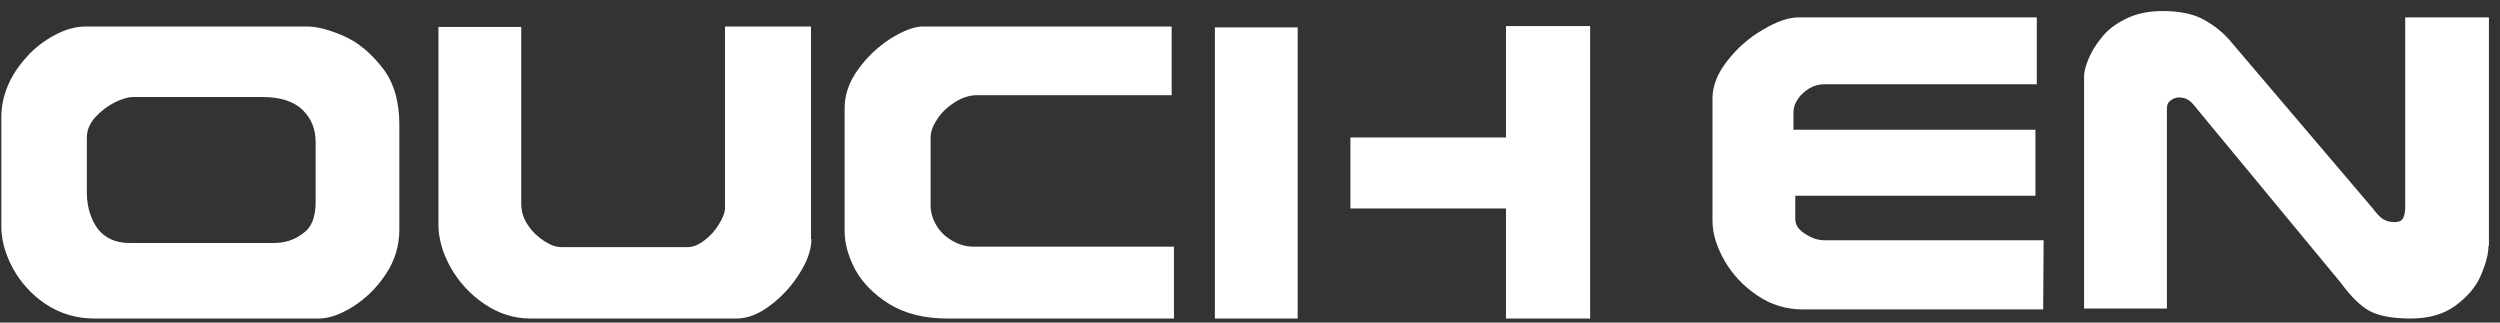 <?xml version="1.0" encoding="UTF-8" standalone="no"?><svg width='186' height='24' viewBox='0 0 186 24' fill='none' xmlns='http://www.w3.org/2000/svg'>
<rect x="0" y="0" width="186" height="24" fill="#333333" stroke="none"/>
<path fill-rule='evenodd' clip-rule='evenodd' d='M23.484 15.034V10.568C23.484 9.62 23.179 8.842 22.536 8.199C21.893 7.556 20.878 7.217 19.524 7.217H9.913C9.541 7.217 9.067 7.353 8.526 7.623C7.985 7.894 7.511 8.266 7.071 8.74C6.665 9.214 6.462 9.688 6.462 10.229V14.459C6.496 15.474 6.766 16.32 7.274 17.031C7.815 17.708 8.594 18.08 9.643 18.08H20.337C21.216 18.08 21.927 17.843 22.536 17.37C23.179 16.93 23.484 16.151 23.484 15.034ZM29.71 17.099C29.71 18.283 29.372 19.4 28.695 20.415C28.018 21.43 27.206 22.209 26.259 22.818C25.277 23.427 24.431 23.698 23.721 23.698H7.037C5.65 23.698 4.465 23.326 3.382 22.615C2.333 21.904 1.521 20.991 0.946 19.941C0.37 18.858 0.1 17.843 0.1 16.862V8.706C0.1 7.826 0.303 6.98 0.675 6.168C1.047 5.356 1.589 4.645 2.198 4.002C2.841 3.359 3.518 2.886 4.262 2.513C5.007 2.141 5.717 1.972 6.428 1.972H22.841C23.585 1.972 24.499 2.209 25.582 2.683C26.665 3.156 27.612 3.969 28.458 5.051C29.304 6.134 29.71 7.556 29.71 9.248V17.099ZM60.37 17.776C60.37 18.52 60.1 19.366 59.524 20.28C58.949 21.227 58.238 22.006 57.358 22.683C56.479 23.359 55.633 23.698 54.786 23.698H39.457C38.238 23.698 37.088 23.326 36.039 22.615C34.99 21.904 34.144 20.991 33.534 19.908C32.925 18.825 32.621 17.742 32.621 16.727V2.006H38.78V15.136C38.78 15.745 38.949 16.287 39.287 16.76C39.626 17.268 40.032 17.64 40.506 17.945C40.979 18.249 41.386 18.385 41.758 18.385H51.166C51.572 18.385 51.978 18.216 52.418 17.877C52.858 17.539 53.23 17.133 53.501 16.659C53.805 16.185 53.941 15.779 53.941 15.441V1.972H60.337V17.776H60.37ZM87.274 23.698H70.489C68.763 23.698 67.308 23.326 66.157 22.615C65.007 21.904 64.16 21.024 63.619 20.043C63.111 19.061 62.841 18.114 62.841 17.234V8.029C62.841 7.048 63.179 6.067 63.856 5.153C64.533 4.205 65.345 3.461 66.292 2.852C67.24 2.276 68.018 1.972 68.661 1.972H87.172V7.082H72.688C72.147 7.082 71.606 7.251 71.064 7.589C70.523 7.928 70.083 8.334 69.744 8.842C69.406 9.349 69.237 9.789 69.237 10.229V15.305C69.237 15.779 69.372 16.253 69.643 16.727C69.913 17.2 70.286 17.573 70.793 17.877C71.301 18.182 71.842 18.351 72.418 18.351H87.341V23.698H87.274ZM118.306 23.698H112.045V15.508H100.472V10.229H112.045V1.938H118.306V23.698ZM90.387 23.698H96.546V2.04H90.387V23.698ZM152.012 23.021H134.144C132.891 23.021 131.775 22.683 130.726 21.972C129.677 21.261 128.864 20.381 128.289 19.366C127.714 18.351 127.409 17.37 127.409 16.422V7.319C127.409 6.371 127.781 5.457 128.526 4.51C129.27 3.562 130.15 2.784 131.166 2.209C132.181 1.6 133.061 1.295 133.805 1.295H151.538V6.27H135.734C135.328 6.27 134.956 6.371 134.617 6.574C134.279 6.777 133.974 7.048 133.771 7.353C133.534 7.691 133.433 8.029 133.433 8.368V9.654H151.436V14.561H133.568V16.287C133.568 16.727 133.805 17.099 134.313 17.403C134.82 17.742 135.294 17.877 135.768 17.877H152.045L152.012 23.021ZM185.142 18.283C185.142 18.926 184.939 19.637 184.566 20.517C184.194 21.363 183.551 22.107 182.671 22.75C181.792 23.393 180.675 23.698 179.355 23.698C177.967 23.698 176.952 23.495 176.275 23.122C175.599 22.75 174.888 22.04 174.143 21.024L163.619 8.3C163.281 7.86 163.01 7.556 162.841 7.454C162.638 7.319 162.401 7.251 162.096 7.251C161.893 7.251 161.724 7.319 161.521 7.454C161.318 7.589 161.216 7.793 161.216 8.063V22.953H155.057V5.661C155.057 5.356 155.159 4.95 155.362 4.442C155.565 3.935 155.869 3.393 156.343 2.818C156.783 2.243 157.392 1.769 158.171 1.397C158.915 1.024 159.829 0.821 160.878 0.821C162.231 0.821 163.281 1.058 164.025 1.498C164.803 1.938 165.413 2.446 165.852 2.953L176.479 15.441C176.817 15.88 177.088 16.185 177.325 16.32C177.561 16.456 177.832 16.523 178.137 16.523C178.509 16.523 178.712 16.422 178.814 16.185C178.915 15.982 178.949 15.677 178.949 15.271V1.295H185.176V18.283H185.142Z' fill='white'/>
</svg>
